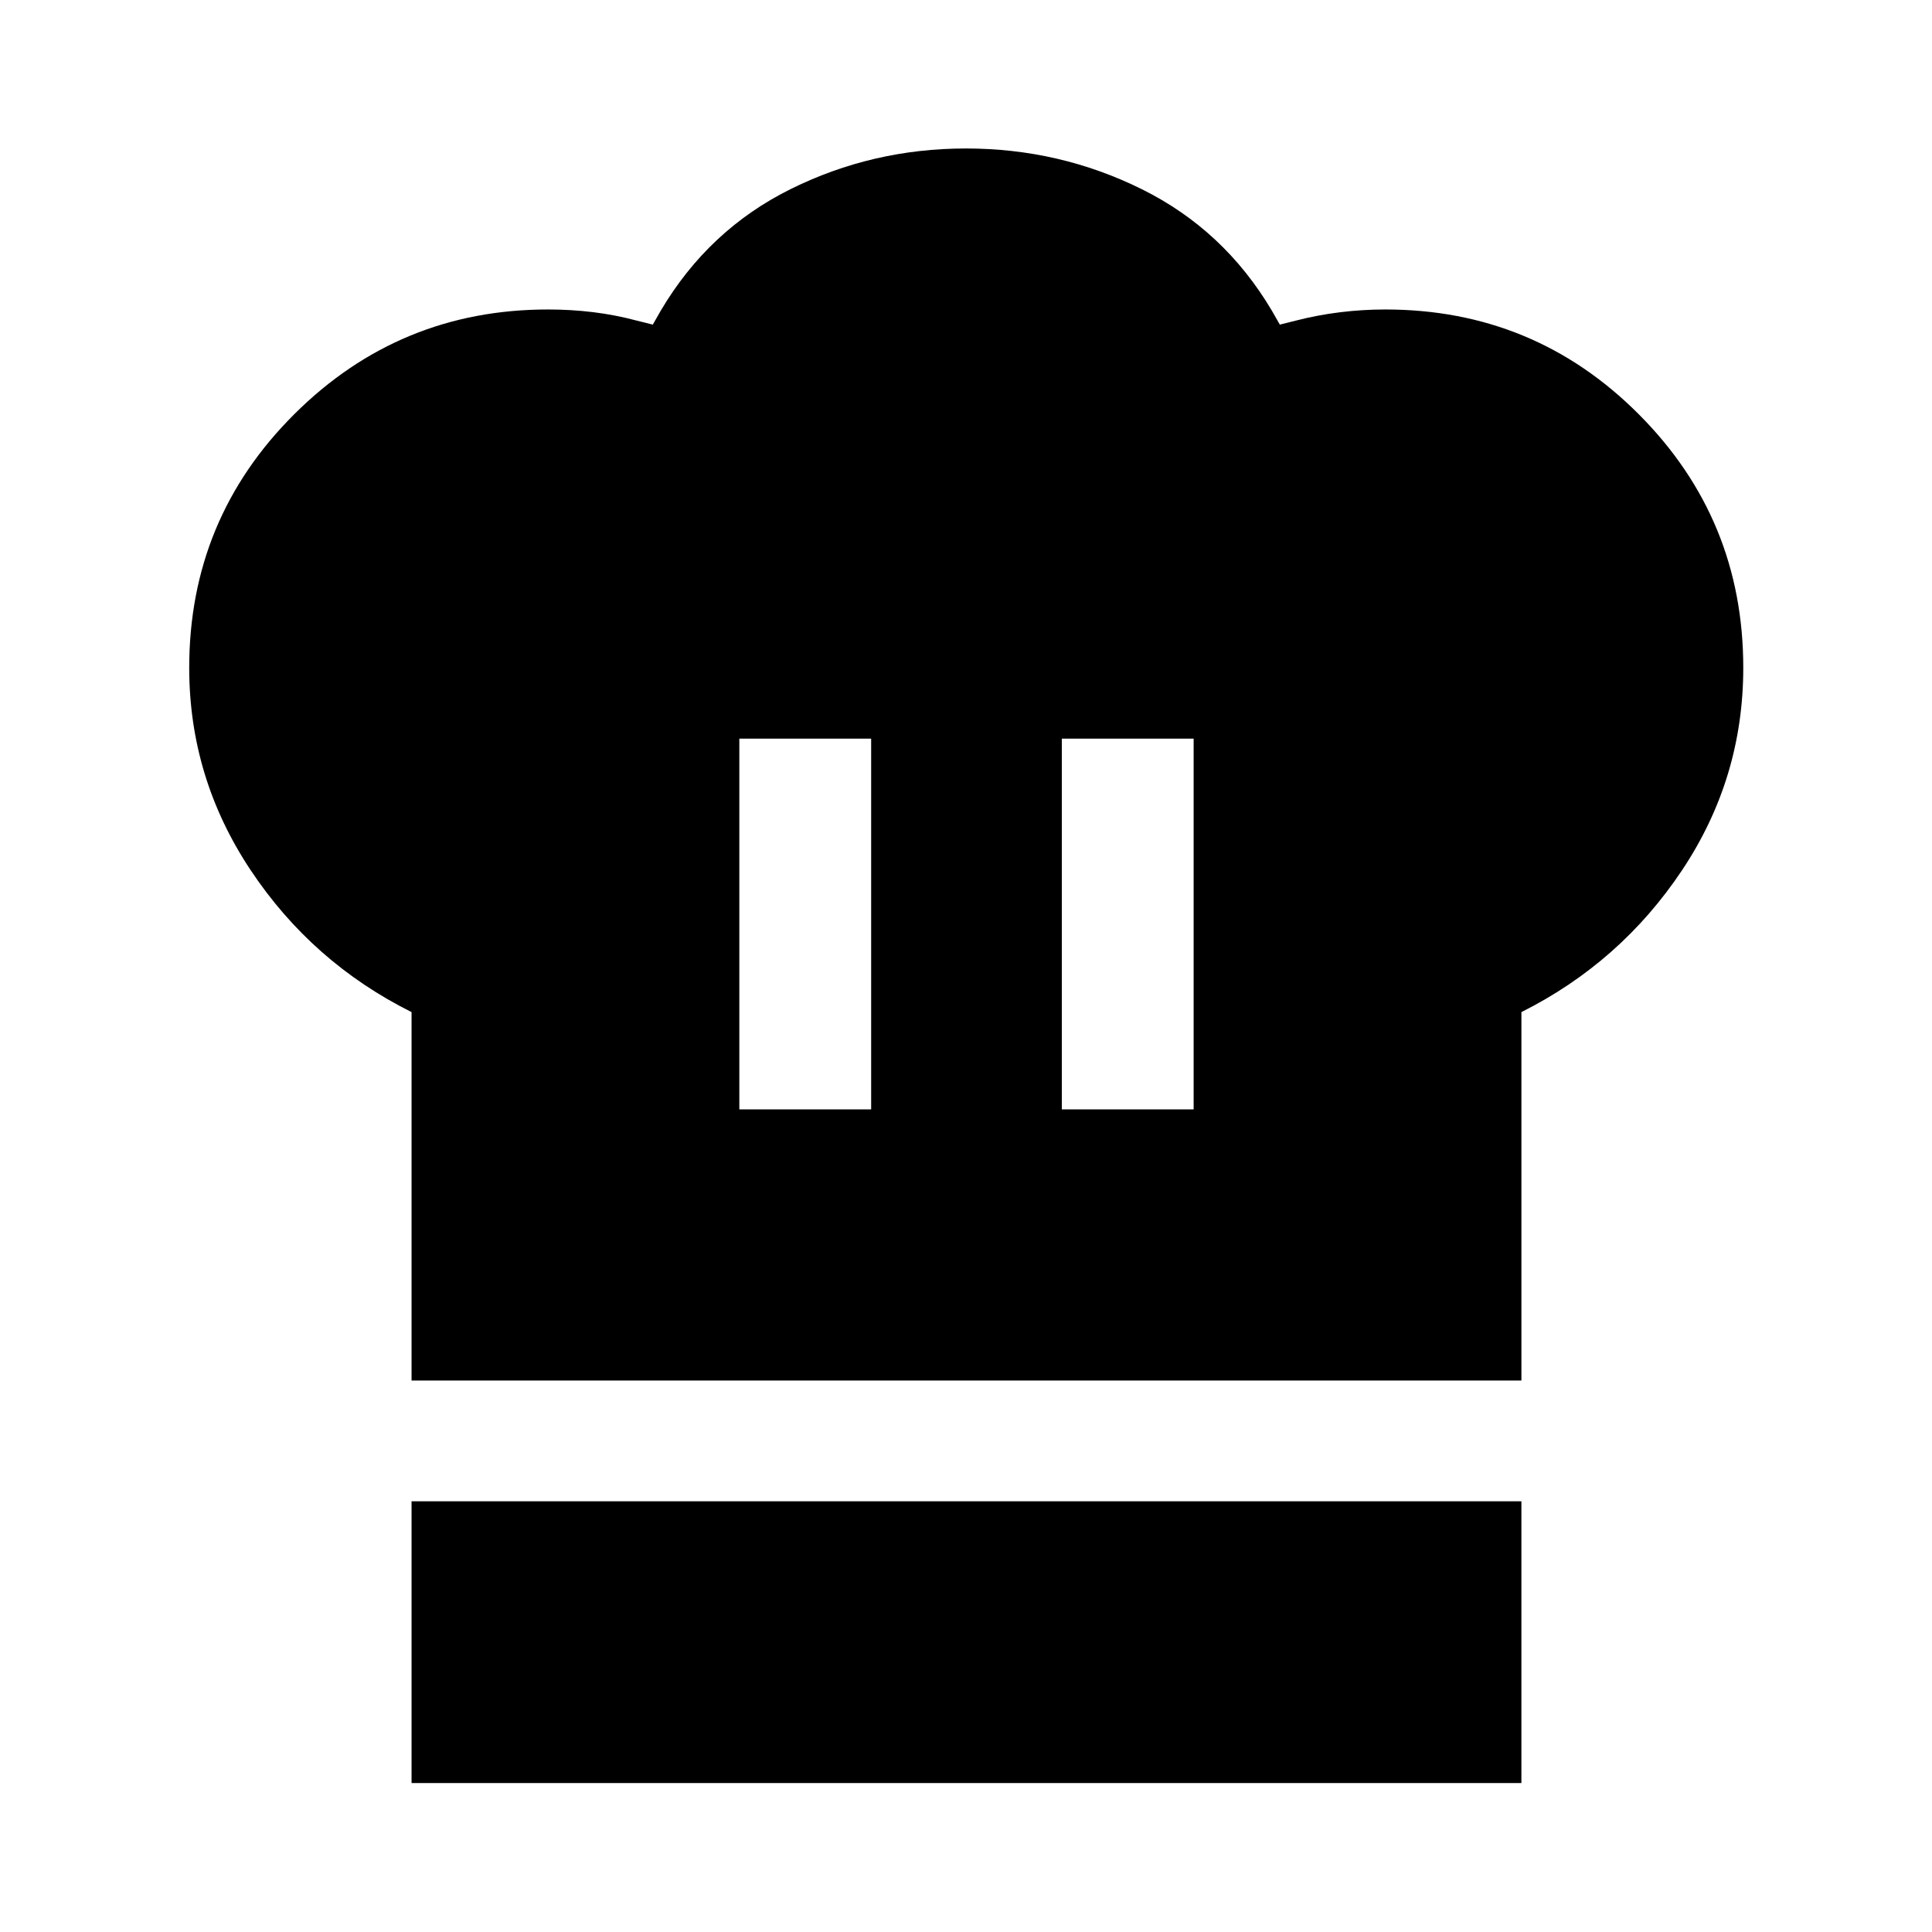 <svg xmlns="http://www.w3.org/2000/svg" height="48" viewBox="0 -960 960 960" width="48"><path d="M367.37-408.76h65.5v-184.2h-65.5v184.2ZM204.5-274.02v-183.07q-49.48-24.71-79.98-70.57-30.5-45.87-30.5-100.53 0-73.99 52.22-126.01 52.22-52.02 126.04-52.02 11.52 0 22.43 1.33t21.66 4.19l8 2 4-7q23.73-40.11 64.44-60.31 40.71-20.21 87.19-20.21t87.31 20.21q40.83 20.21 64.63 60.31l4 7 8-2q10.69-2.76 21.89-4.14 11.19-1.38 22.53-1.38 73.99 0 125.92 52.05 51.94 52.05 51.94 125.97 0 55.06-30.5 100.73t-79.74 70.38v183.07H204.5Zm323.11-134.74h65.5v-184.2h-65.5v184.2ZM204.5-74.02v-140h551.48v140H204.5Z"/></svg>